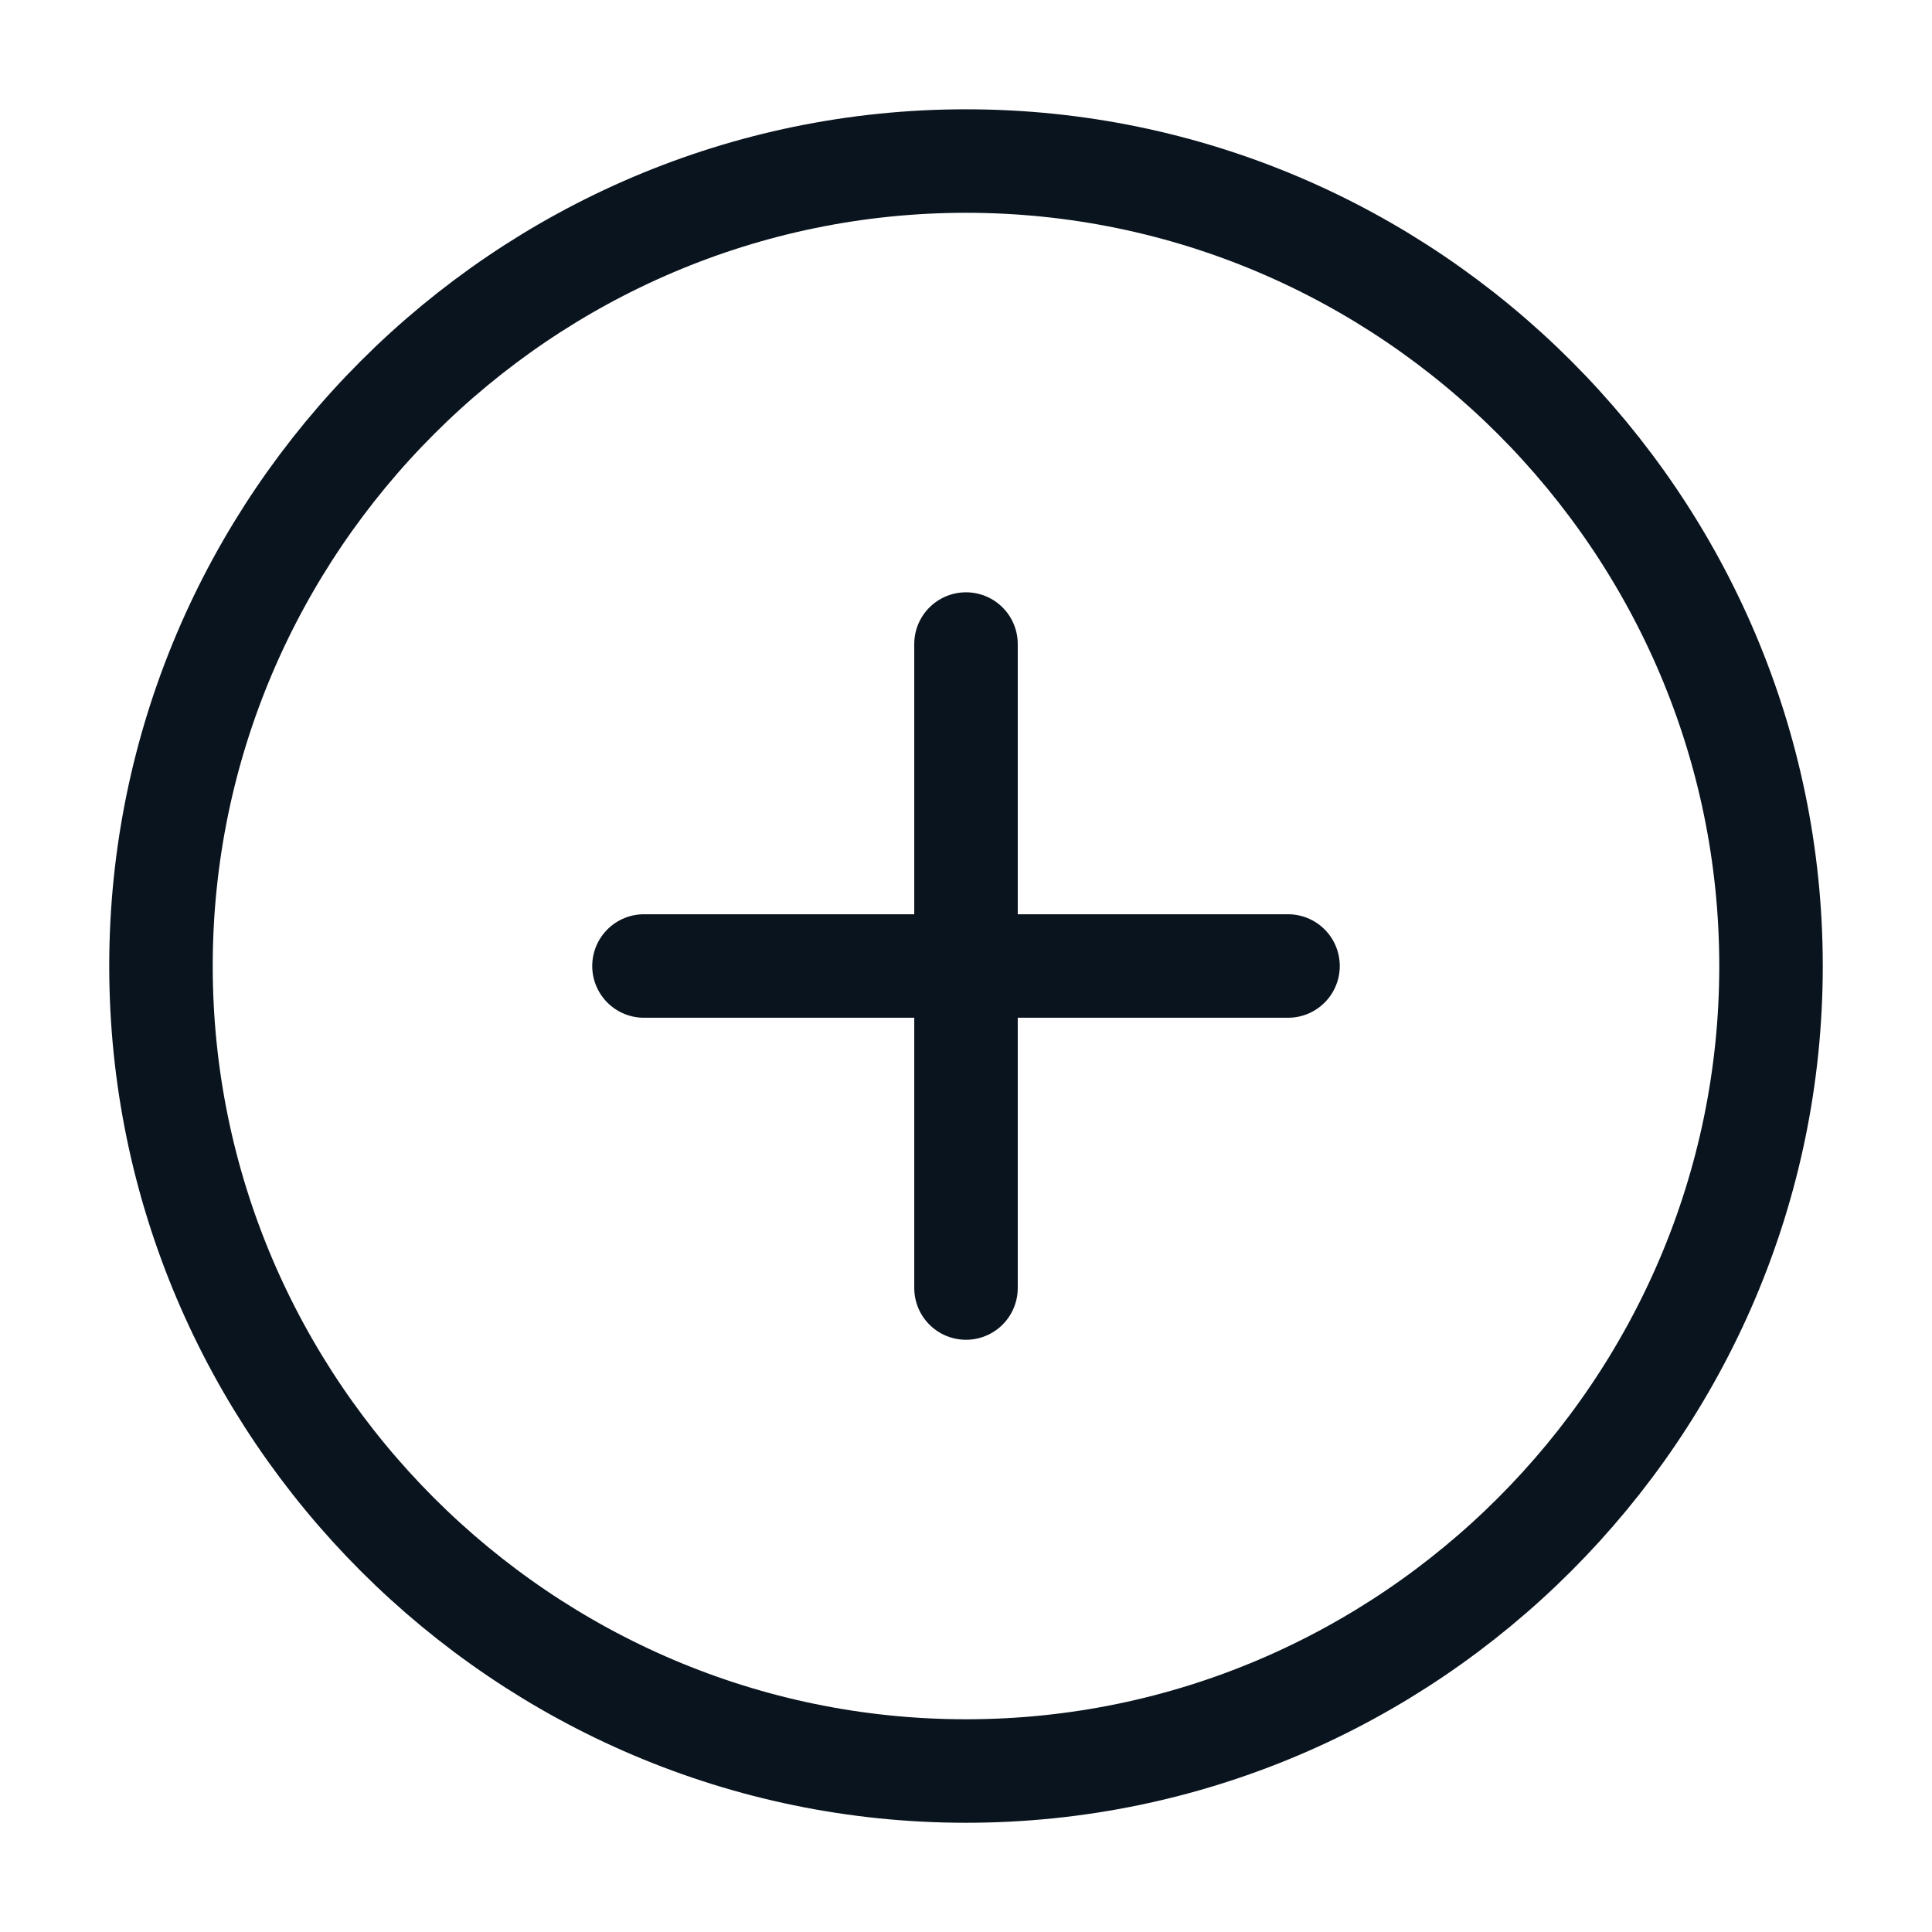 <svg width="28" height="28" viewBox="0 0 28 28" fill="none" xmlns="http://www.w3.org/2000/svg">
<path d="M14 25.667C20.417 25.667 25.667 20.417 25.667 14.001C25.667 7.584 20.417 2.334 14 2.334C7.583 2.334 2.333 7.584 2.333 14.001C2.333 20.417 7.583 25.667 14 25.667Z" stroke="#0A141E" stroke-width="1.5" stroke-linecap="round" stroke-linejoin="round"/>
<path d="M9.333 14H18.667" stroke="#0A141E" stroke-width="1.5" stroke-linecap="round" stroke-linejoin="round"/>
<path d="M14 18.667V9.334" stroke="#0A141E" stroke-width="1.5" stroke-linecap="round" stroke-linejoin="round"/>
</svg>
